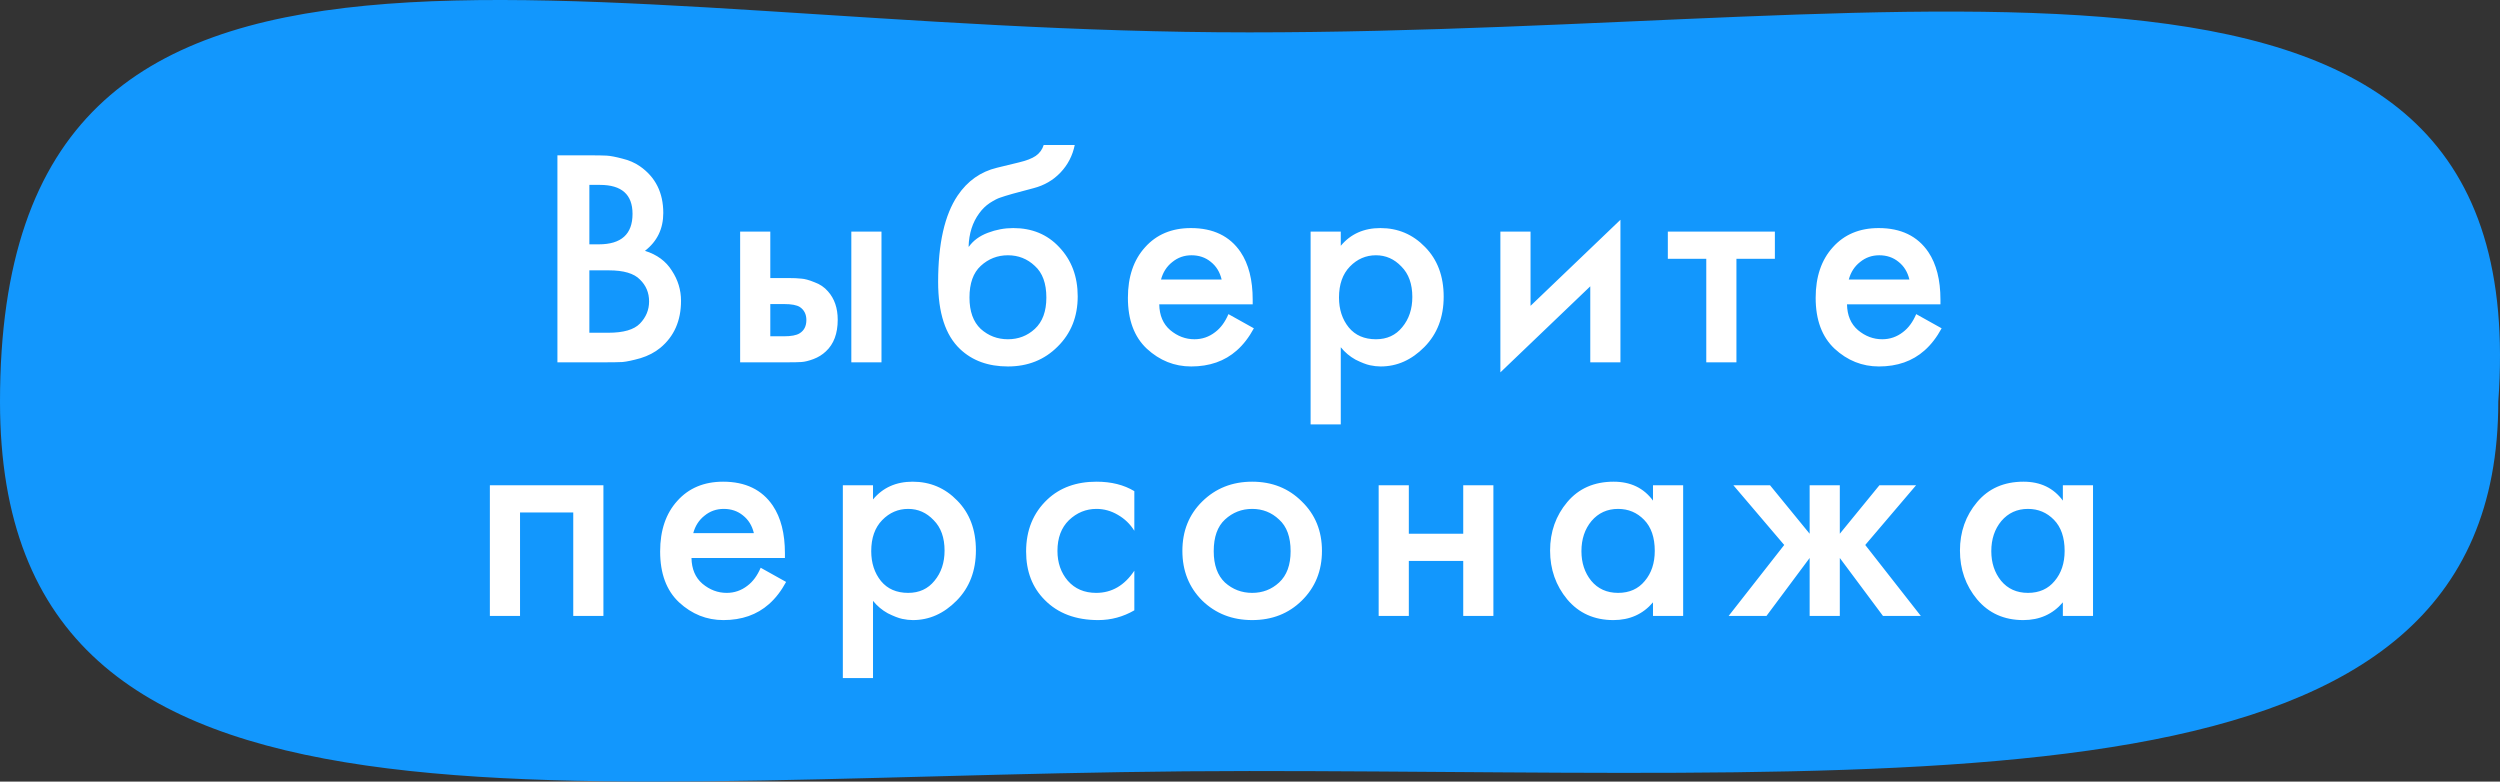 <svg width="483" height="151" viewBox="0 0 483 151" fill="none" xmlns="http://www.w3.org/2000/svg">
<rect x="0" y="0" width="483" height="151" fill="#333333" stroke="none"/>
<path d="M482.668 77.61C482.668 158.62 374.619 148.963 241.334 148.963C108.049 148.963 0 169.886 0 77.61C0 -31.298 108.049 6.256 241.334 6.256C374.619 6.256 490.003 -23.25 482.668 77.61Z" fill="#1297FD"/>
<path d="M107.694 30.009H113.75C115.349 30.009 116.492 30.028 117.177 30.066C117.901 30.104 118.91 30.294 120.205 30.637C121.5 30.942 122.643 31.437 123.633 32.123C126.642 34.217 128.146 37.226 128.146 41.149C128.146 44.196 126.966 46.634 124.604 48.462C126.928 49.185 128.661 50.461 129.803 52.29C130.984 54.08 131.574 56.022 131.574 58.117C131.574 61.964 130.241 64.992 127.575 67.201C126.509 68.077 125.233 68.743 123.747 69.2C122.262 69.619 121.1 69.867 120.262 69.943C119.463 69.981 118.339 70 116.892 70H107.694V30.009ZM113.864 35.722V47.205H115.692C120.034 47.205 122.205 45.243 122.205 41.321C122.205 37.588 120.11 35.722 115.921 35.722H113.864ZM113.864 52.232V64.287H117.52C120.453 64.287 122.491 63.697 123.633 62.516C124.814 61.297 125.404 59.869 125.404 58.231C125.404 56.555 124.814 55.146 123.633 54.004C122.491 52.823 120.491 52.232 117.634 52.232H113.864ZM142.995 44.748H148.822V53.718H152.25C153.316 53.718 154.173 53.756 154.821 53.832C155.468 53.87 156.306 54.099 157.334 54.518C158.401 54.898 159.277 55.489 159.962 56.289C161.219 57.698 161.848 59.526 161.848 61.773C161.848 64.439 161.086 66.477 159.562 67.886C158.877 68.534 158.077 69.029 157.163 69.372C156.249 69.714 155.468 69.905 154.821 69.943C154.211 69.981 153.335 70 152.193 70H142.995V44.748ZM148.822 64.972H151.45C152.859 64.972 153.868 64.782 154.478 64.401C155.354 63.868 155.792 63.011 155.792 61.83C155.792 60.726 155.373 59.888 154.535 59.317C153.926 58.936 152.916 58.745 151.507 58.745H148.822V64.972ZM164.476 44.748H170.303V70H164.476V44.748ZM201.643 28.009H207.641C207.222 30.066 206.308 31.837 204.899 33.322C203.49 34.808 201.757 35.817 199.7 36.35L195.644 37.436C194.577 37.74 193.778 37.988 193.244 38.178C192.749 38.331 192.083 38.673 191.245 39.207C190.445 39.74 189.759 40.406 189.188 41.206C187.893 42.958 187.208 45.11 187.131 47.662H187.189C188.026 46.481 189.245 45.586 190.845 44.977C192.445 44.367 194.082 44.063 195.758 44.063C199.376 44.063 202.328 45.282 204.613 47.719C207.013 50.233 208.213 53.413 208.213 57.26C208.213 61.183 206.918 64.42 204.328 66.972C201.776 69.524 198.577 70.8 194.73 70.8C190.921 70.8 187.836 69.676 185.475 67.429C182.656 64.763 181.247 60.44 181.247 54.461C181.247 47.072 182.504 41.511 185.018 37.778C186.922 34.96 189.455 33.17 192.616 32.408L196.844 31.38C198.291 31.037 199.376 30.618 200.1 30.123C200.862 29.59 201.376 28.885 201.643 28.009ZM189.474 63.544C190.959 64.877 192.711 65.544 194.73 65.544C196.748 65.544 198.481 64.877 199.929 63.544C201.414 62.173 202.157 60.154 202.157 57.488C202.157 54.746 201.414 52.709 199.929 51.376C198.481 50.004 196.748 49.319 194.73 49.319C192.711 49.319 190.959 50.004 189.474 51.376C188.026 52.709 187.303 54.746 187.303 57.488C187.303 60.154 188.026 62.173 189.474 63.544ZM237.335 60.688L242.248 63.43C241.296 65.182 240.192 66.61 238.935 67.715C236.612 69.772 233.679 70.8 230.137 70.8C226.899 70.8 224.043 69.657 221.567 67.372C219.13 65.087 217.911 61.811 217.911 57.546C217.911 53.47 219.015 50.214 221.224 47.776C223.433 45.301 226.385 44.063 230.08 44.063C234.383 44.063 237.583 45.605 239.678 48.69C241.239 51.014 242.02 54.08 242.02 57.888V58.802H223.967C224.005 60.935 224.709 62.592 226.081 63.773C227.49 64.954 229.051 65.544 230.765 65.544C232.251 65.544 233.584 65.087 234.764 64.173C235.831 63.373 236.688 62.211 237.335 60.688ZM224.309 54.004H236.021C235.678 52.556 234.974 51.414 233.907 50.576C232.879 49.738 231.641 49.319 230.194 49.319C228.785 49.319 227.547 49.757 226.48 50.633C225.414 51.471 224.69 52.594 224.309 54.004ZM259.037 44.748V47.491C260.941 45.205 263.493 44.063 266.692 44.063C270.082 44.063 272.958 45.282 275.319 47.719C277.718 50.157 278.918 53.356 278.918 57.317C278.918 61.278 277.68 64.516 275.205 67.029C272.729 69.543 269.911 70.8 266.749 70.8C266.102 70.8 265.416 70.724 264.693 70.571C263.969 70.419 263.036 70.057 261.893 69.486C260.789 68.876 259.837 68.077 259.037 67.086V81.997H253.209V44.748H259.037ZM265.835 49.319C263.893 49.319 262.217 50.042 260.808 51.49C259.399 52.937 258.694 54.937 258.694 57.488C258.694 59.774 259.322 61.697 260.579 63.259C261.836 64.782 263.588 65.544 265.835 65.544C267.968 65.544 269.663 64.763 270.92 63.202C272.215 61.64 272.862 59.697 272.862 57.374C272.862 54.86 272.158 52.899 270.749 51.49C269.377 50.042 267.74 49.319 265.835 49.319ZM289.873 44.748H295.701V59.088L313.068 42.463V70H307.241V55.318L289.873 71.942V44.748ZM329.652 70V50.004H322.225V44.748H342.906V50.004H335.479V70H329.652ZM370.21 60.688L375.124 63.43C374.171 65.182 373.067 66.61 371.81 67.715C369.487 69.772 366.554 70.8 363.012 70.8C359.775 70.8 356.918 69.657 354.442 67.372C352.005 65.087 350.786 61.811 350.786 57.546C350.786 53.47 351.891 50.214 354.1 47.776C356.309 45.301 359.26 44.063 362.955 44.063C367.259 44.063 370.458 45.605 372.553 48.69C374.114 51.014 374.895 54.08 374.895 57.888V58.802H356.842C356.88 60.935 357.585 62.592 358.956 63.773C360.365 64.954 361.926 65.544 363.64 65.544C365.126 65.544 366.459 65.087 367.639 64.173C368.706 63.373 369.563 62.211 370.21 60.688ZM357.185 54.004H368.896C368.554 52.556 367.849 51.414 366.783 50.576C365.754 49.738 364.516 49.319 363.069 49.319C361.66 49.319 360.422 49.757 359.356 50.633C358.289 51.471 357.565 52.594 357.185 54.004Z" fill="white"/>
<path d="M94.642 93.748H116.58V119H110.753V99.004H100.47V119H94.642V93.748ZM146.963 109.688L151.876 112.43C150.924 114.182 149.82 115.61 148.563 116.715C146.239 118.771 143.307 119.8 139.765 119.8C136.527 119.8 133.671 118.657 131.195 116.372C128.758 114.087 127.539 110.811 127.539 106.546C127.539 102.47 128.643 99.214 130.852 96.776C133.061 94.301 136.013 93.063 139.708 93.063C144.011 93.063 147.211 94.605 149.305 97.69C150.867 100.014 151.648 103.08 151.648 106.888V107.802H133.595C133.633 109.935 134.337 111.592 135.708 112.773C137.118 113.953 138.679 114.544 140.393 114.544C141.879 114.544 143.212 114.087 144.392 113.173C145.459 112.373 146.316 111.211 146.963 109.688ZM133.937 103.003H145.649C145.306 101.556 144.602 100.414 143.535 99.576C142.507 98.738 141.269 98.319 139.822 98.319C138.413 98.319 137.175 98.757 136.108 99.633C135.042 100.471 134.318 101.594 133.937 103.003ZM168.665 93.748V96.491C170.569 94.205 173.121 93.063 176.32 93.063C179.71 93.063 182.585 94.282 184.947 96.719C187.346 99.157 188.546 102.356 188.546 106.317C188.546 110.278 187.308 113.515 184.833 116.029C182.357 118.543 179.539 119.8 176.377 119.8C175.73 119.8 175.044 119.724 174.321 119.571C173.597 119.419 172.664 119.057 171.521 118.486C170.417 117.876 169.465 117.077 168.665 116.086V130.997H162.837V93.748H168.665ZM175.463 98.319C173.521 98.319 171.845 99.042 170.436 100.49C169.027 101.937 168.322 103.937 168.322 106.488C168.322 108.774 168.95 110.697 170.207 112.259C171.464 113.782 173.216 114.544 175.463 114.544C177.596 114.544 179.291 113.763 180.548 112.201C181.843 110.64 182.49 108.697 182.49 106.374C182.49 103.86 181.786 101.899 180.376 100.49C179.005 99.042 177.368 98.319 175.463 98.319ZM219.154 94.891V102.546C218.354 101.251 217.288 100.223 215.955 99.461C214.66 98.7 213.289 98.319 211.841 98.319C209.823 98.319 208.052 99.042 206.528 100.49C205.043 101.937 204.3 103.918 204.3 106.431C204.3 108.717 204.967 110.64 206.3 112.201C207.671 113.763 209.499 114.544 211.784 114.544C214.793 114.544 217.25 113.116 219.154 110.259V117.915C216.983 119.171 214.66 119.8 212.184 119.8C207.842 119.8 204.395 118.505 201.844 115.915C199.444 113.515 198.244 110.392 198.244 106.546C198.244 102.432 199.616 99.081 202.358 96.491C204.795 94.205 207.957 93.063 211.841 93.063C214.698 93.063 217.136 93.672 219.154 94.891ZM232.264 96.891C234.854 94.339 238.072 93.063 241.919 93.063C245.766 93.063 248.965 94.339 251.517 96.891C254.107 99.404 255.402 102.585 255.402 106.431C255.402 110.278 254.107 113.477 251.517 116.029C248.965 118.543 245.766 119.8 241.919 119.8C238.072 119.8 234.854 118.543 232.264 116.029C229.712 113.477 228.436 110.278 228.436 106.431C228.436 102.585 229.712 99.404 232.264 96.891ZM236.663 112.544C238.149 113.877 239.901 114.544 241.919 114.544C243.938 114.544 245.671 113.877 247.118 112.544C248.604 111.173 249.346 109.155 249.346 106.488C249.346 103.746 248.604 101.709 247.118 100.375C245.671 99.004 243.938 98.319 241.919 98.319C239.901 98.319 238.149 99.004 236.663 100.375C235.216 101.709 234.492 103.746 234.492 106.488C234.492 109.155 235.216 111.173 236.663 112.544ZM266.357 119V93.748H272.185V103.118H282.697V93.748H288.524V119H282.697V108.374H272.185V119H266.357ZM319.358 93.748H325.186V119H319.358V116.372C317.416 118.657 314.864 119.8 311.703 119.8C308.008 119.8 305.038 118.467 302.79 115.801C300.581 113.135 299.477 109.992 299.477 106.374C299.477 102.756 300.581 99.633 302.79 97.005C304.999 94.377 307.989 93.063 311.76 93.063C315.035 93.063 317.568 94.282 319.358 96.719V93.748ZM312.617 98.319C310.522 98.319 308.808 99.1 307.475 100.661C306.18 102.223 305.533 104.165 305.533 106.488C305.533 108.736 306.161 110.64 307.418 112.201C308.713 113.763 310.446 114.544 312.617 114.544C314.788 114.544 316.502 113.782 317.759 112.259C319.054 110.735 319.701 108.793 319.701 106.431C319.701 103.841 319.015 101.842 317.644 100.433C316.273 99.023 314.597 98.319 312.617 98.319ZM349.624 93.748H355.451V103.118L363.106 93.748H370.19L360.364 105.289L371.105 119H363.792L355.451 107.802V119H349.624V107.802L341.282 119H333.97L344.71 105.289L334.884 93.748H341.968L349.624 103.118V93.748ZM398.544 93.748H404.371V119H398.544V116.372C396.602 118.657 394.05 119.8 390.889 119.8C387.194 119.8 384.223 118.467 381.976 115.801C379.767 113.135 378.663 109.992 378.663 106.374C378.663 102.756 379.767 99.633 381.976 97.005C384.185 94.377 387.175 93.063 390.946 93.063C394.221 93.063 396.754 94.282 398.544 96.719V93.748ZM391.803 98.319C389.708 98.319 387.994 99.1 386.661 100.661C385.366 102.223 384.719 104.165 384.719 106.488C384.719 108.736 385.347 110.64 386.604 112.201C387.899 113.763 389.632 114.544 391.803 114.544C393.974 114.544 395.688 113.782 396.945 112.259C398.239 110.735 398.887 108.793 398.887 106.431C398.887 103.841 398.201 101.842 396.83 100.433C395.459 99.023 393.783 98.319 391.803 98.319Z" fill="white"/>
</svg>
